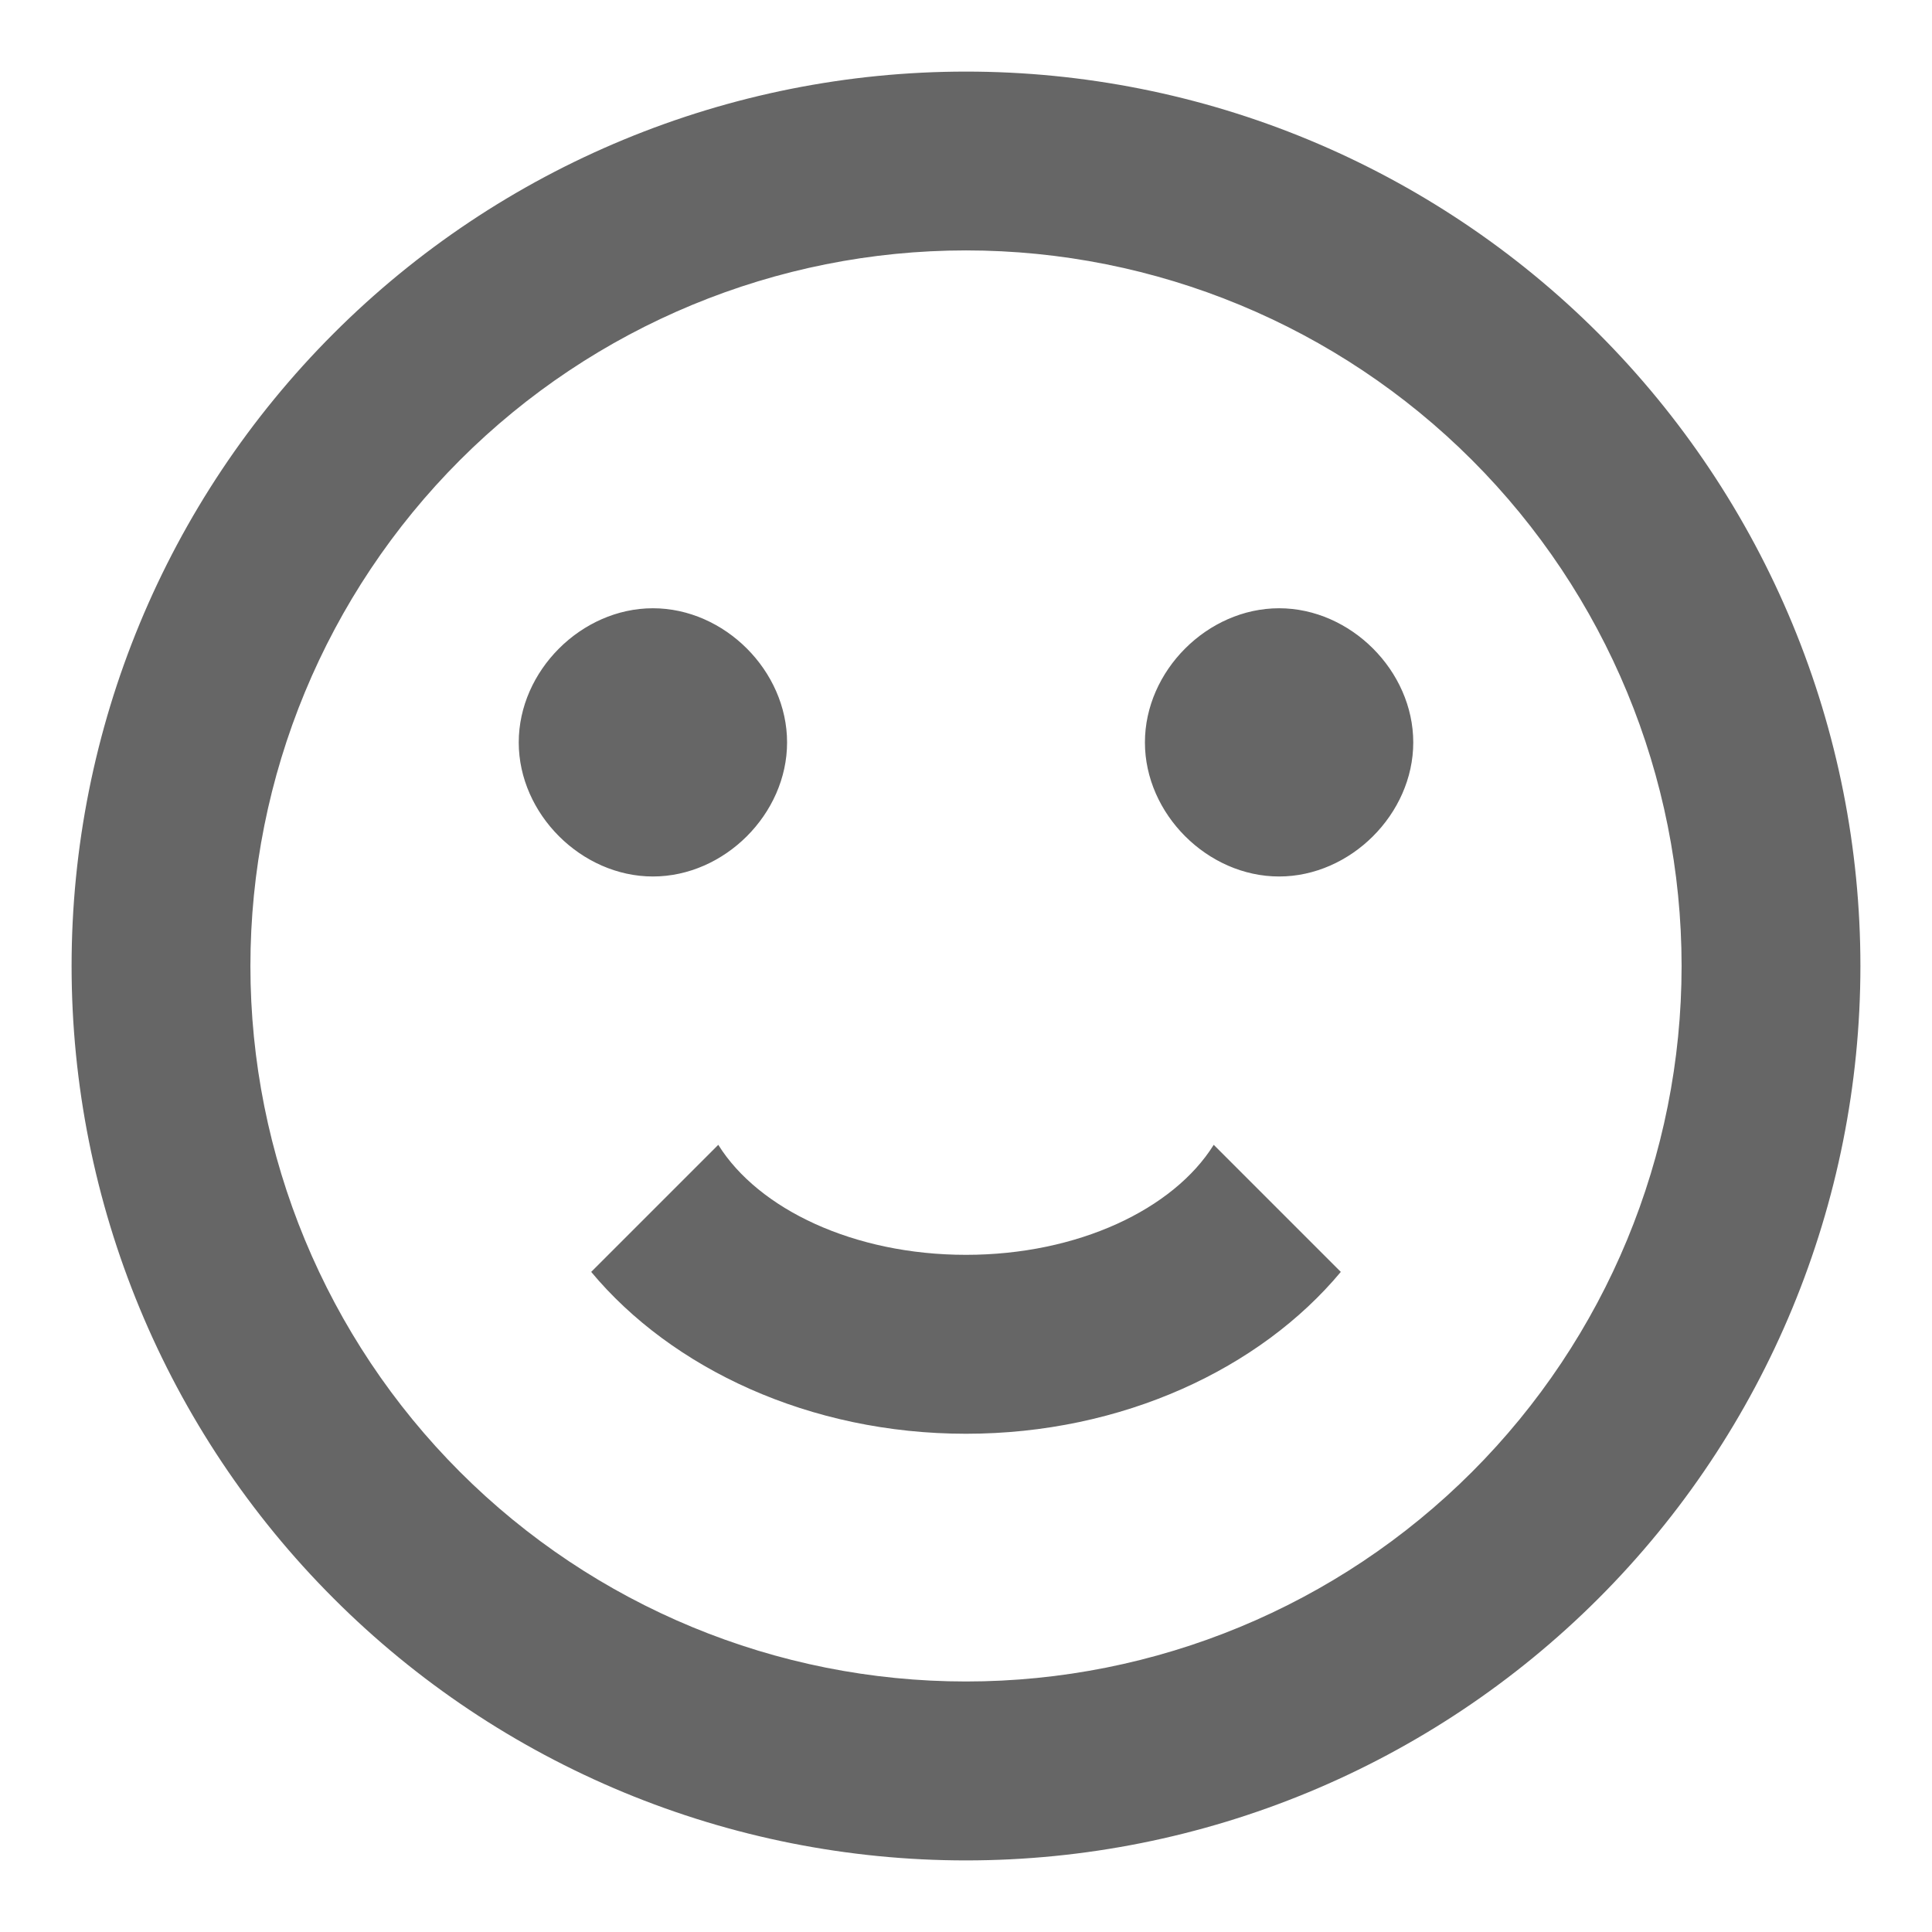 <svg width="18" height="18" viewBox="0 0 18 18" fill="none" xmlns="http://www.w3.org/2000/svg">
<path d="M15.667 9C15.667 7.232 14.964 5.536 13.714 4.286C12.464 3.036 10.768 2.333 9 2.333C7.232 2.333 5.536 3.036 4.286 4.286C3.036 5.536 2.333 7.232 2.333 9C2.333 10.768 3.036 12.464 4.286 13.714C5.536 14.964 7.232 15.666 9 15.666C10.768 15.666 12.464 14.964 13.714 13.714C14.964 12.464 15.667 10.768 15.667 9ZM17.333 9C17.333 11.21 16.455 13.33 14.893 14.892C13.33 16.455 11.21 17.333 9 17.333C7.906 17.333 6.822 17.118 5.811 16.699C4.8 16.28 3.881 15.666 3.108 14.892C1.545 13.33 0.667 11.21 0.667 9C0.667 6.79 1.545 4.67 3.108 3.107C4.67 1.544 6.79 0.667 9 0.667C10.094 0.667 11.178 0.882 12.189 1.301C13.2 1.72 14.119 2.333 14.893 3.107C15.666 3.881 16.28 4.8 16.699 5.811C17.118 6.822 17.333 7.905 17.333 9ZM7.333 6.917C7.333 7.583 6.75 8.166 6.083 8.166C5.417 8.166 4.833 7.583 4.833 6.917C4.833 6.25 5.417 5.667 6.083 5.667C6.75 5.667 7.333 6.25 7.333 6.917ZM13.167 6.917C13.167 7.583 12.583 8.166 11.917 8.166C11.25 8.166 10.667 7.583 10.667 6.917C10.667 6.25 11.25 5.667 11.917 5.667C12.583 5.667 13.167 6.25 13.167 6.917ZM9 13.358C7.542 13.358 6.258 12.75 5.508 11.85L6.692 10.666C7.067 11.267 7.958 11.691 9 11.691C10.042 11.691 10.933 11.267 11.308 10.666L12.492 11.85C11.742 12.75 10.458 13.358 9 13.358Z" fill="#666666"/>
</svg>
